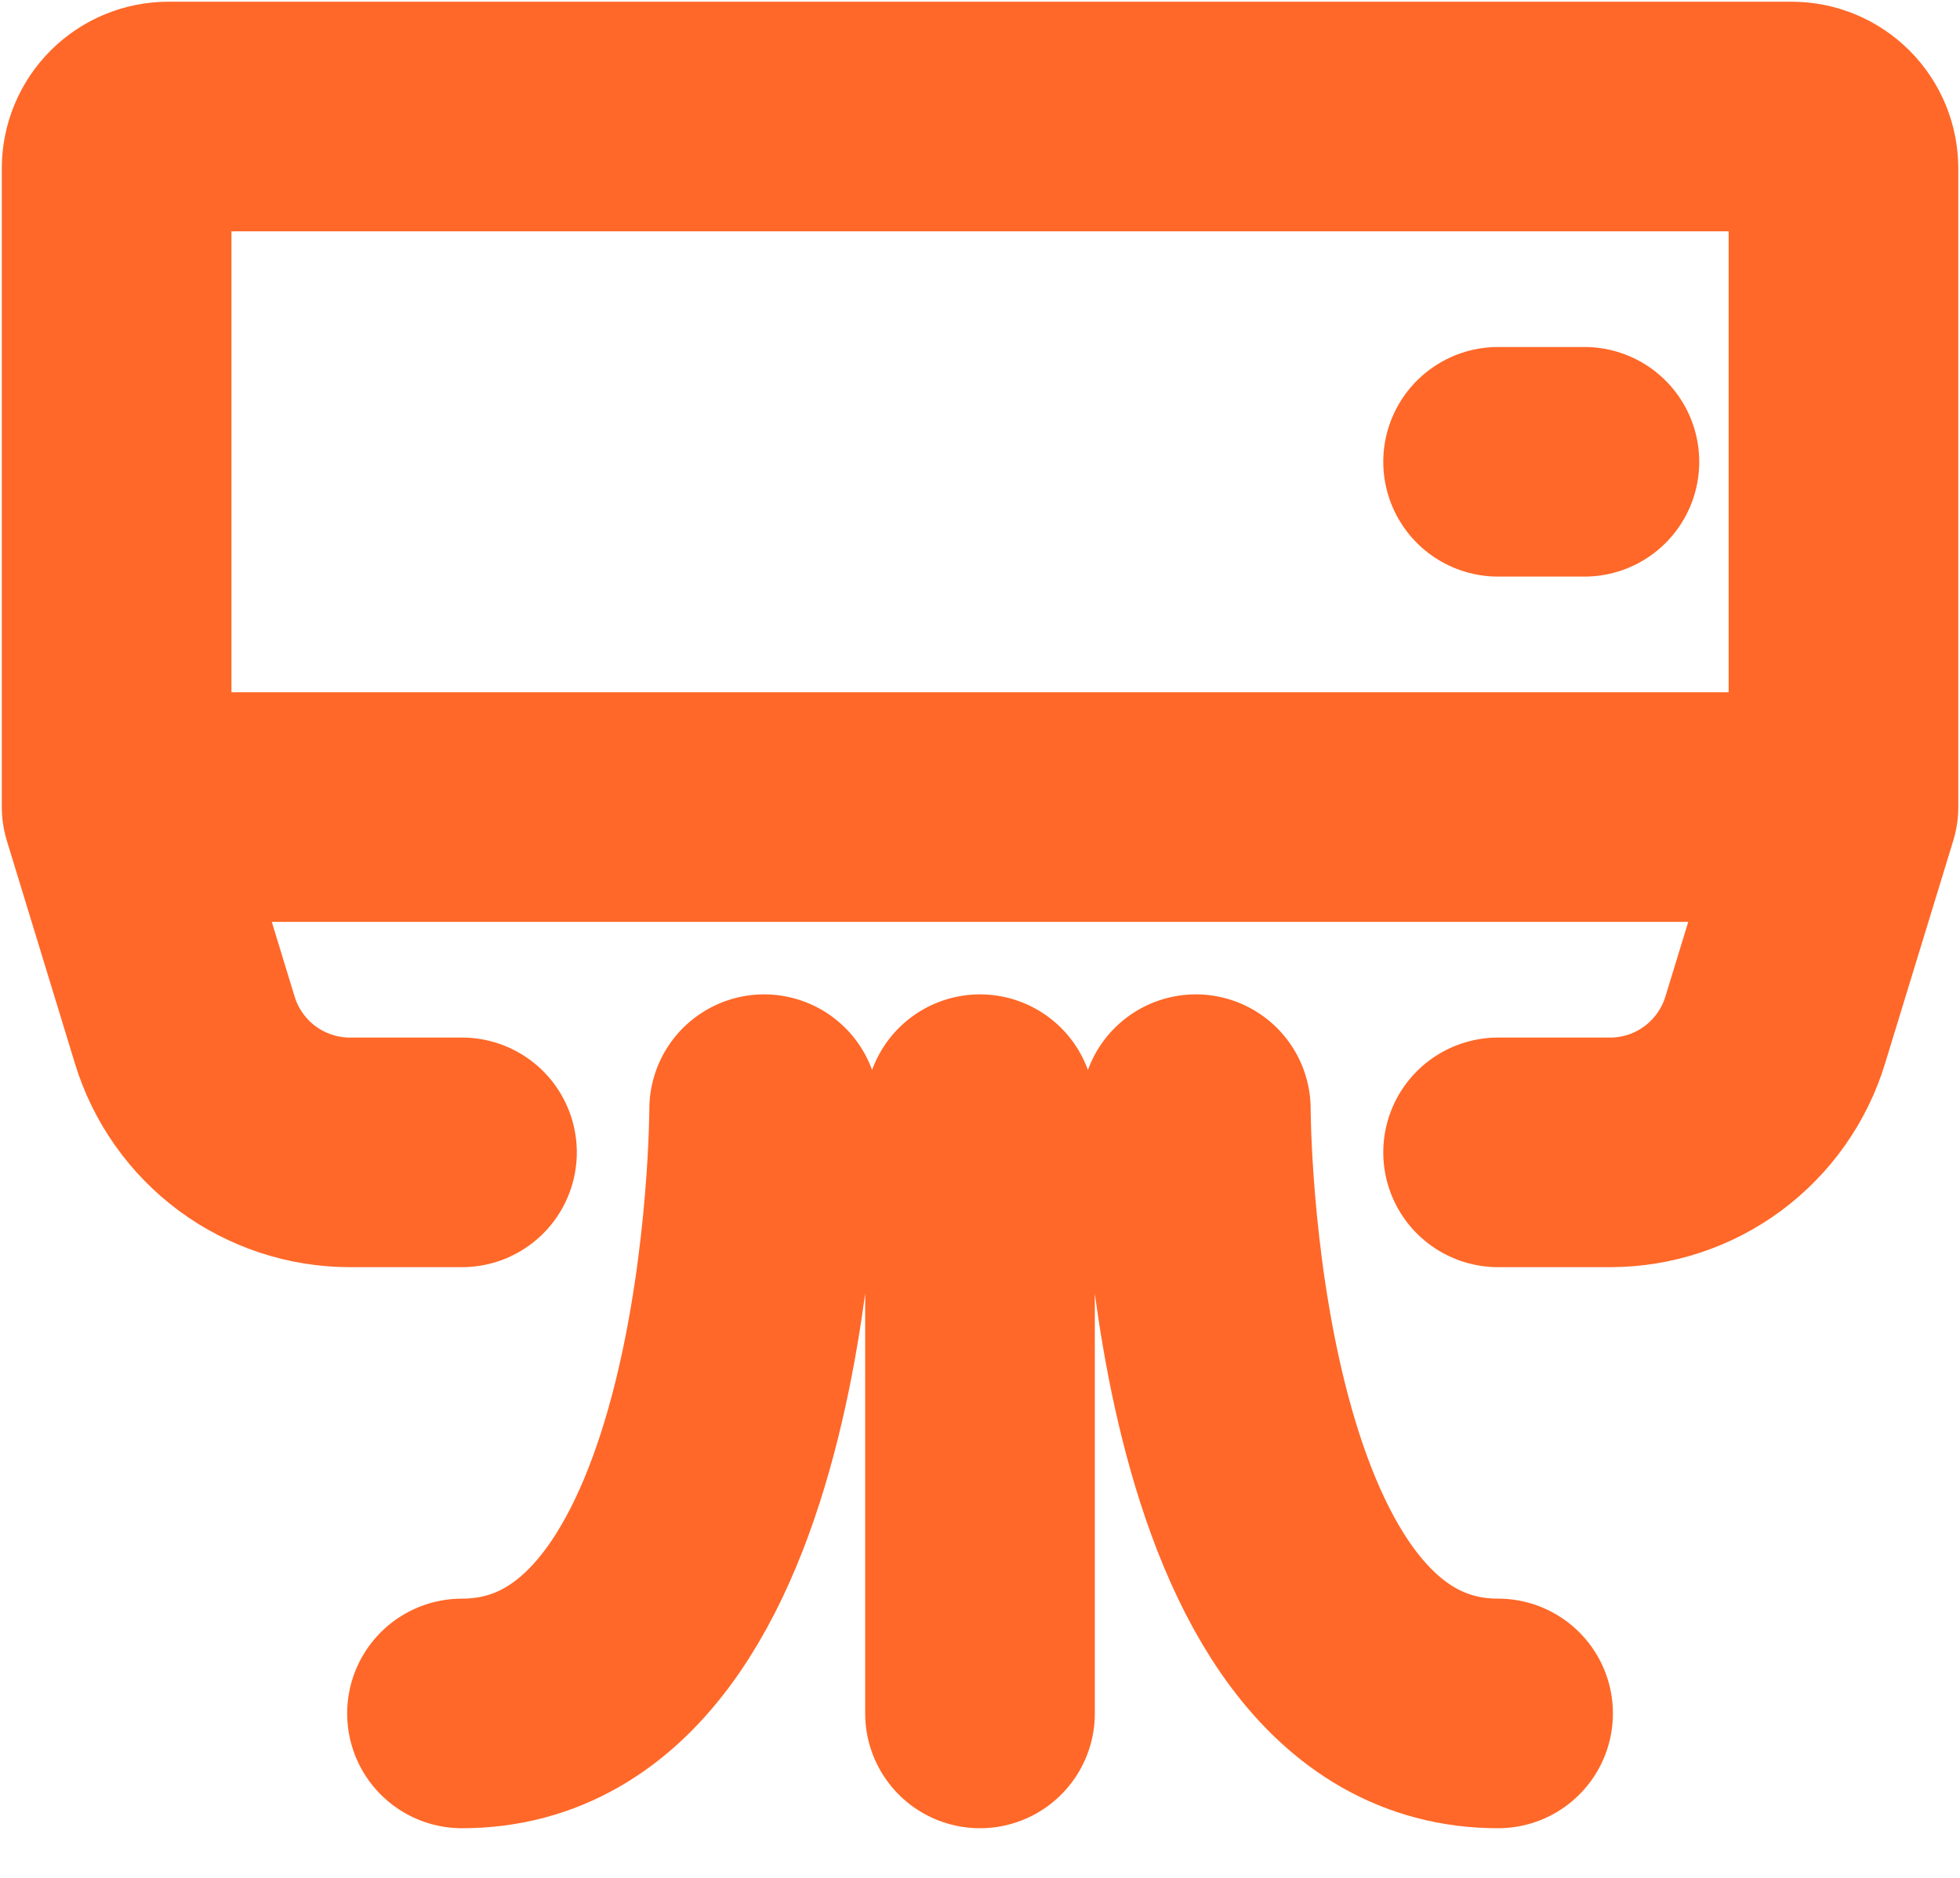 <svg width="24" height="23" viewBox="0 0 24 23" fill="none" xmlns="http://www.w3.org/2000/svg">
<path d="M18.344 5.656H19.401M1.428 9.885L2.263 12.617C2.395 13.05 2.663 13.429 3.027 13.699C3.391 13.968 3.832 14.114 4.284 14.114H5.657M22.573 9.885L21.737 12.617C21.605 13.05 21.337 13.429 20.973 13.699C20.61 13.968 20.169 14.114 19.716 14.114H18.344M9.357 13.585C9.357 13.585 9.357 20.986 5.657 20.986M14.643 13.585C14.643 13.585 14.643 20.986 18.344 20.986M12 13.585V20.986M22.573 2.062V9.885H1.428V2.062C1.428 1.893 1.495 1.732 1.614 1.613C1.733 1.494 1.894 1.427 2.062 1.427H21.938C22.107 1.427 22.268 1.494 22.387 1.613C22.506 1.732 22.573 1.893 22.573 2.062V2.062Z" stroke="#FF6828" stroke-width="2.812" stroke-linecap="round" stroke-linejoin="round"/>
</svg>
